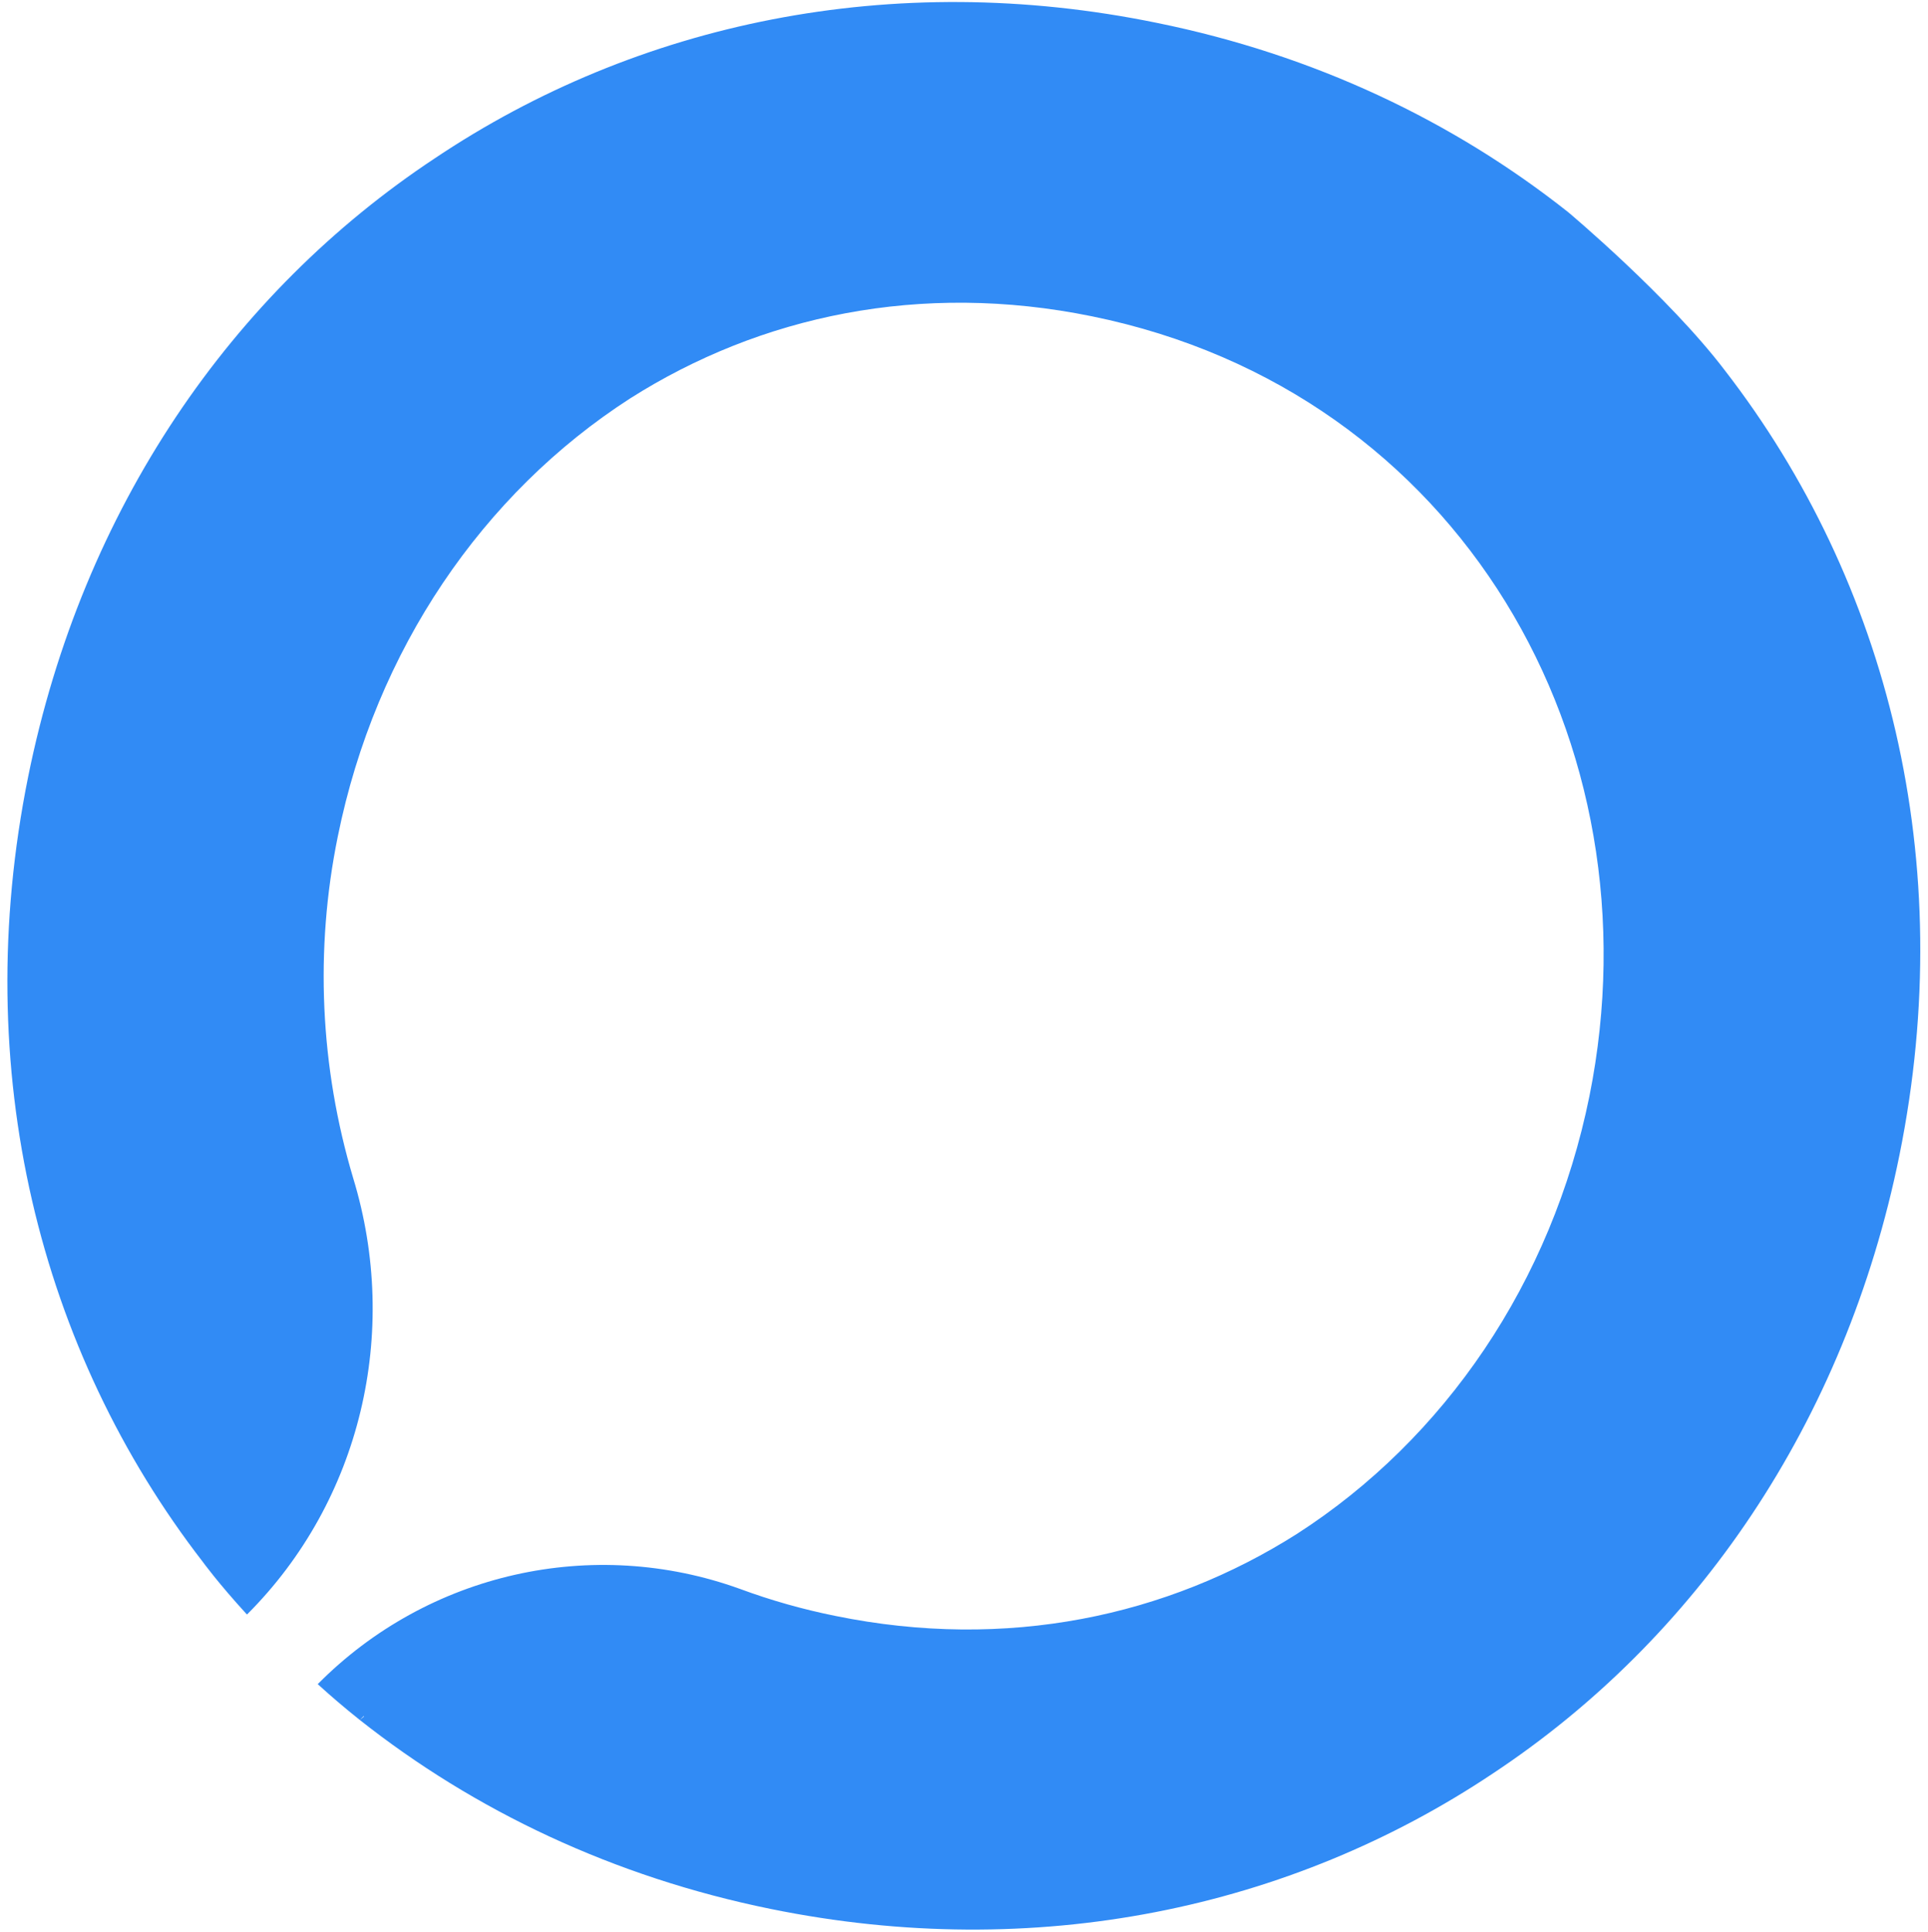 <svg width="500" height="501" viewBox="0 0 500 501" fill="none" xmlns="http://www.w3.org/2000/svg">
<g clip-path="url(#clip0_1_8726)">
<path d="M447.3 96.027C432.7 76.827 406.7 55.027 406.7 55.027C376.9 31.427 340.9 14.227 300 5.927C231.3 -8.173 165.2 5.927 112.8 41.027C60.2 75.827 21.4 131.727 7.3 201.427C-8.1 277.627 10.3 350.327 52.6 405.027C52.6 405.027 56.5 410.427 64 418.627H64.1C93.6 389.127 103.8 345.527 91.6 305.527C83 276.727 81.6 246.327 87.6 216.927C97.4 168.527 125.2 127.927 163.4 103.327C197.1 81.927 238.7 72.927 283.2 82.027C378.8 101.527 430.6 192.727 412.2 284.227C402.4 332.627 374.6 373.127 336.4 397.727C302.7 419.127 261.1 428.127 216.6 419.027C208.2 417.327 200 415.027 191.9 412.027C153.7 398.227 111 407.827 82.4 436.727C85.7 439.727 89.3 442.827 93.2 445.927C123 469.527 159.1 486.727 199.9 495.027C268.6 509.027 334.7 494.927 387.1 459.927C439.7 425.127 478.5 369.127 492.6 299.527C508 223.427 489.7 150.827 447.3 96.027ZM93.3 446.027L94.3 445.027L94.4 445.127L93.3 446.027Z" fill="#318BF5"/>
</g>
<defs>
<clipPath id="clip0_1_8726">
<rect width="500" height="500" fill="white" transform="translate(0 0.527)"/>
</clipPath>
</defs>
</svg>

